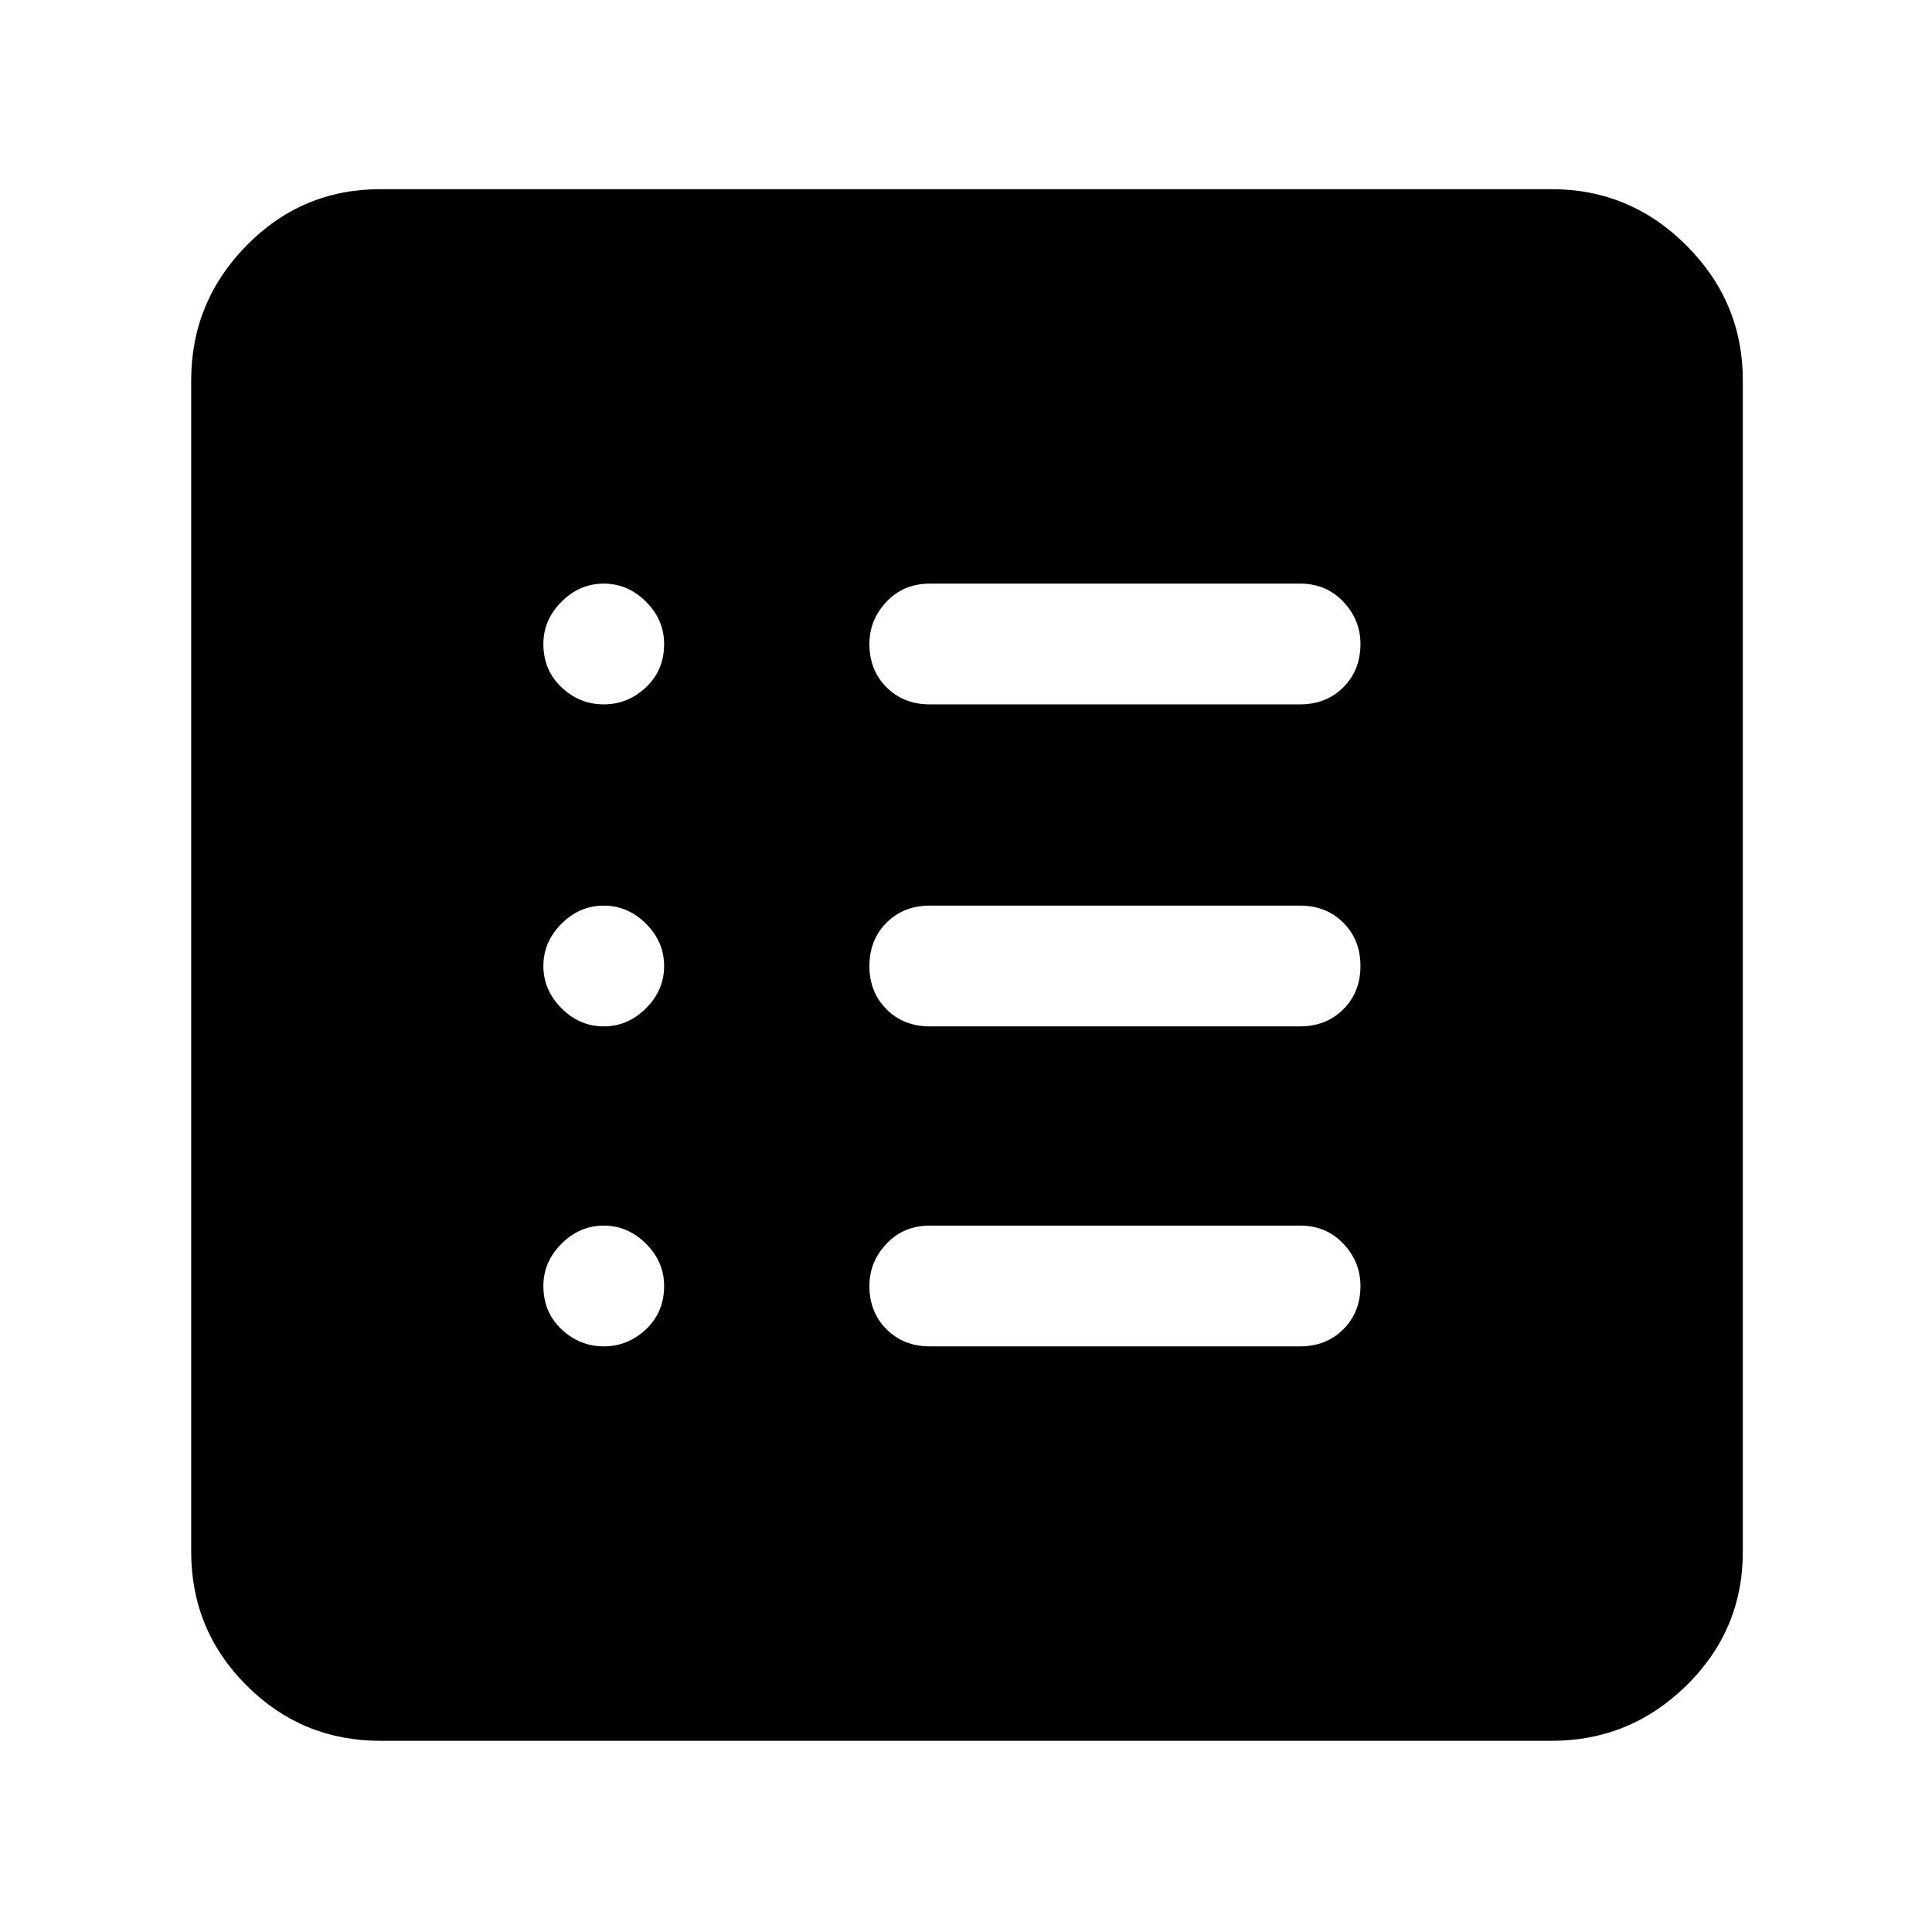 <svg xmlns="http://www.w3.org/2000/svg" width="48" height="48"><path d="M9.45 43.25q-1.95 0-3.325-1.375Q4.75 40.5 4.75 38.55V9.45q0-1.95 1.375-3.35Q7.5 4.7 9.45 4.7h29.1q1.95 0 3.35 1.4 1.4 1.4 1.4 3.35v29.1q0 1.95-1.4 3.325-1.4 1.375-3.35 1.375zm5.55-9.8q.6 0 1.05-.425.45-.425.45-1.075 0-.6-.45-1.05-.45-.45-1.05-.45-.6 0-1.05.45-.45.45-.45 1.05 0 .65.45 1.075.45.425 1.05.425zm0-7.95q.6 0 1.05-.45.45-.45.45-1.05 0-.6-.45-1.05-.45-.45-1.05-.45-.6 0-1.05.45-.45.45-.45 1.05 0 .6.45 1.05.45.45 1.05.45zm0-8q.6 0 1.05-.425.45-.425.45-1.075 0-.6-.45-1.05-.45-.45-1.05-.45-.6 0-1.05.45-.45.45-.45 1.05 0 .65.45 1.075.45.425 1.05.425zm8.1 15.95h9.2q.65 0 1.075-.425.425-.425.425-1.075 0-.6-.425-1.05-.425-.45-1.075-.45h-9.2q-.65 0-1.075.45-.425.45-.425 1.05 0 .65.425 1.075.425.425 1.075.425zm0-7.95h9.2q.65 0 1.075-.425.425-.425.425-1.075 0-.65-.425-1.075-.425-.425-1.075-.425h-9.2q-.65 0-1.075.425Q21.6 23.35 21.6 24q0 .65.425 1.075.425.425 1.075.425zm0-8h9.2q.65 0 1.075-.425.425-.425.425-1.075 0-.6-.425-1.05-.425-.45-1.075-.45h-9.2q-.65 0-1.075.45-.425.45-.425 1.05 0 .65.425 1.075.425.425 1.075.425z"/></svg>